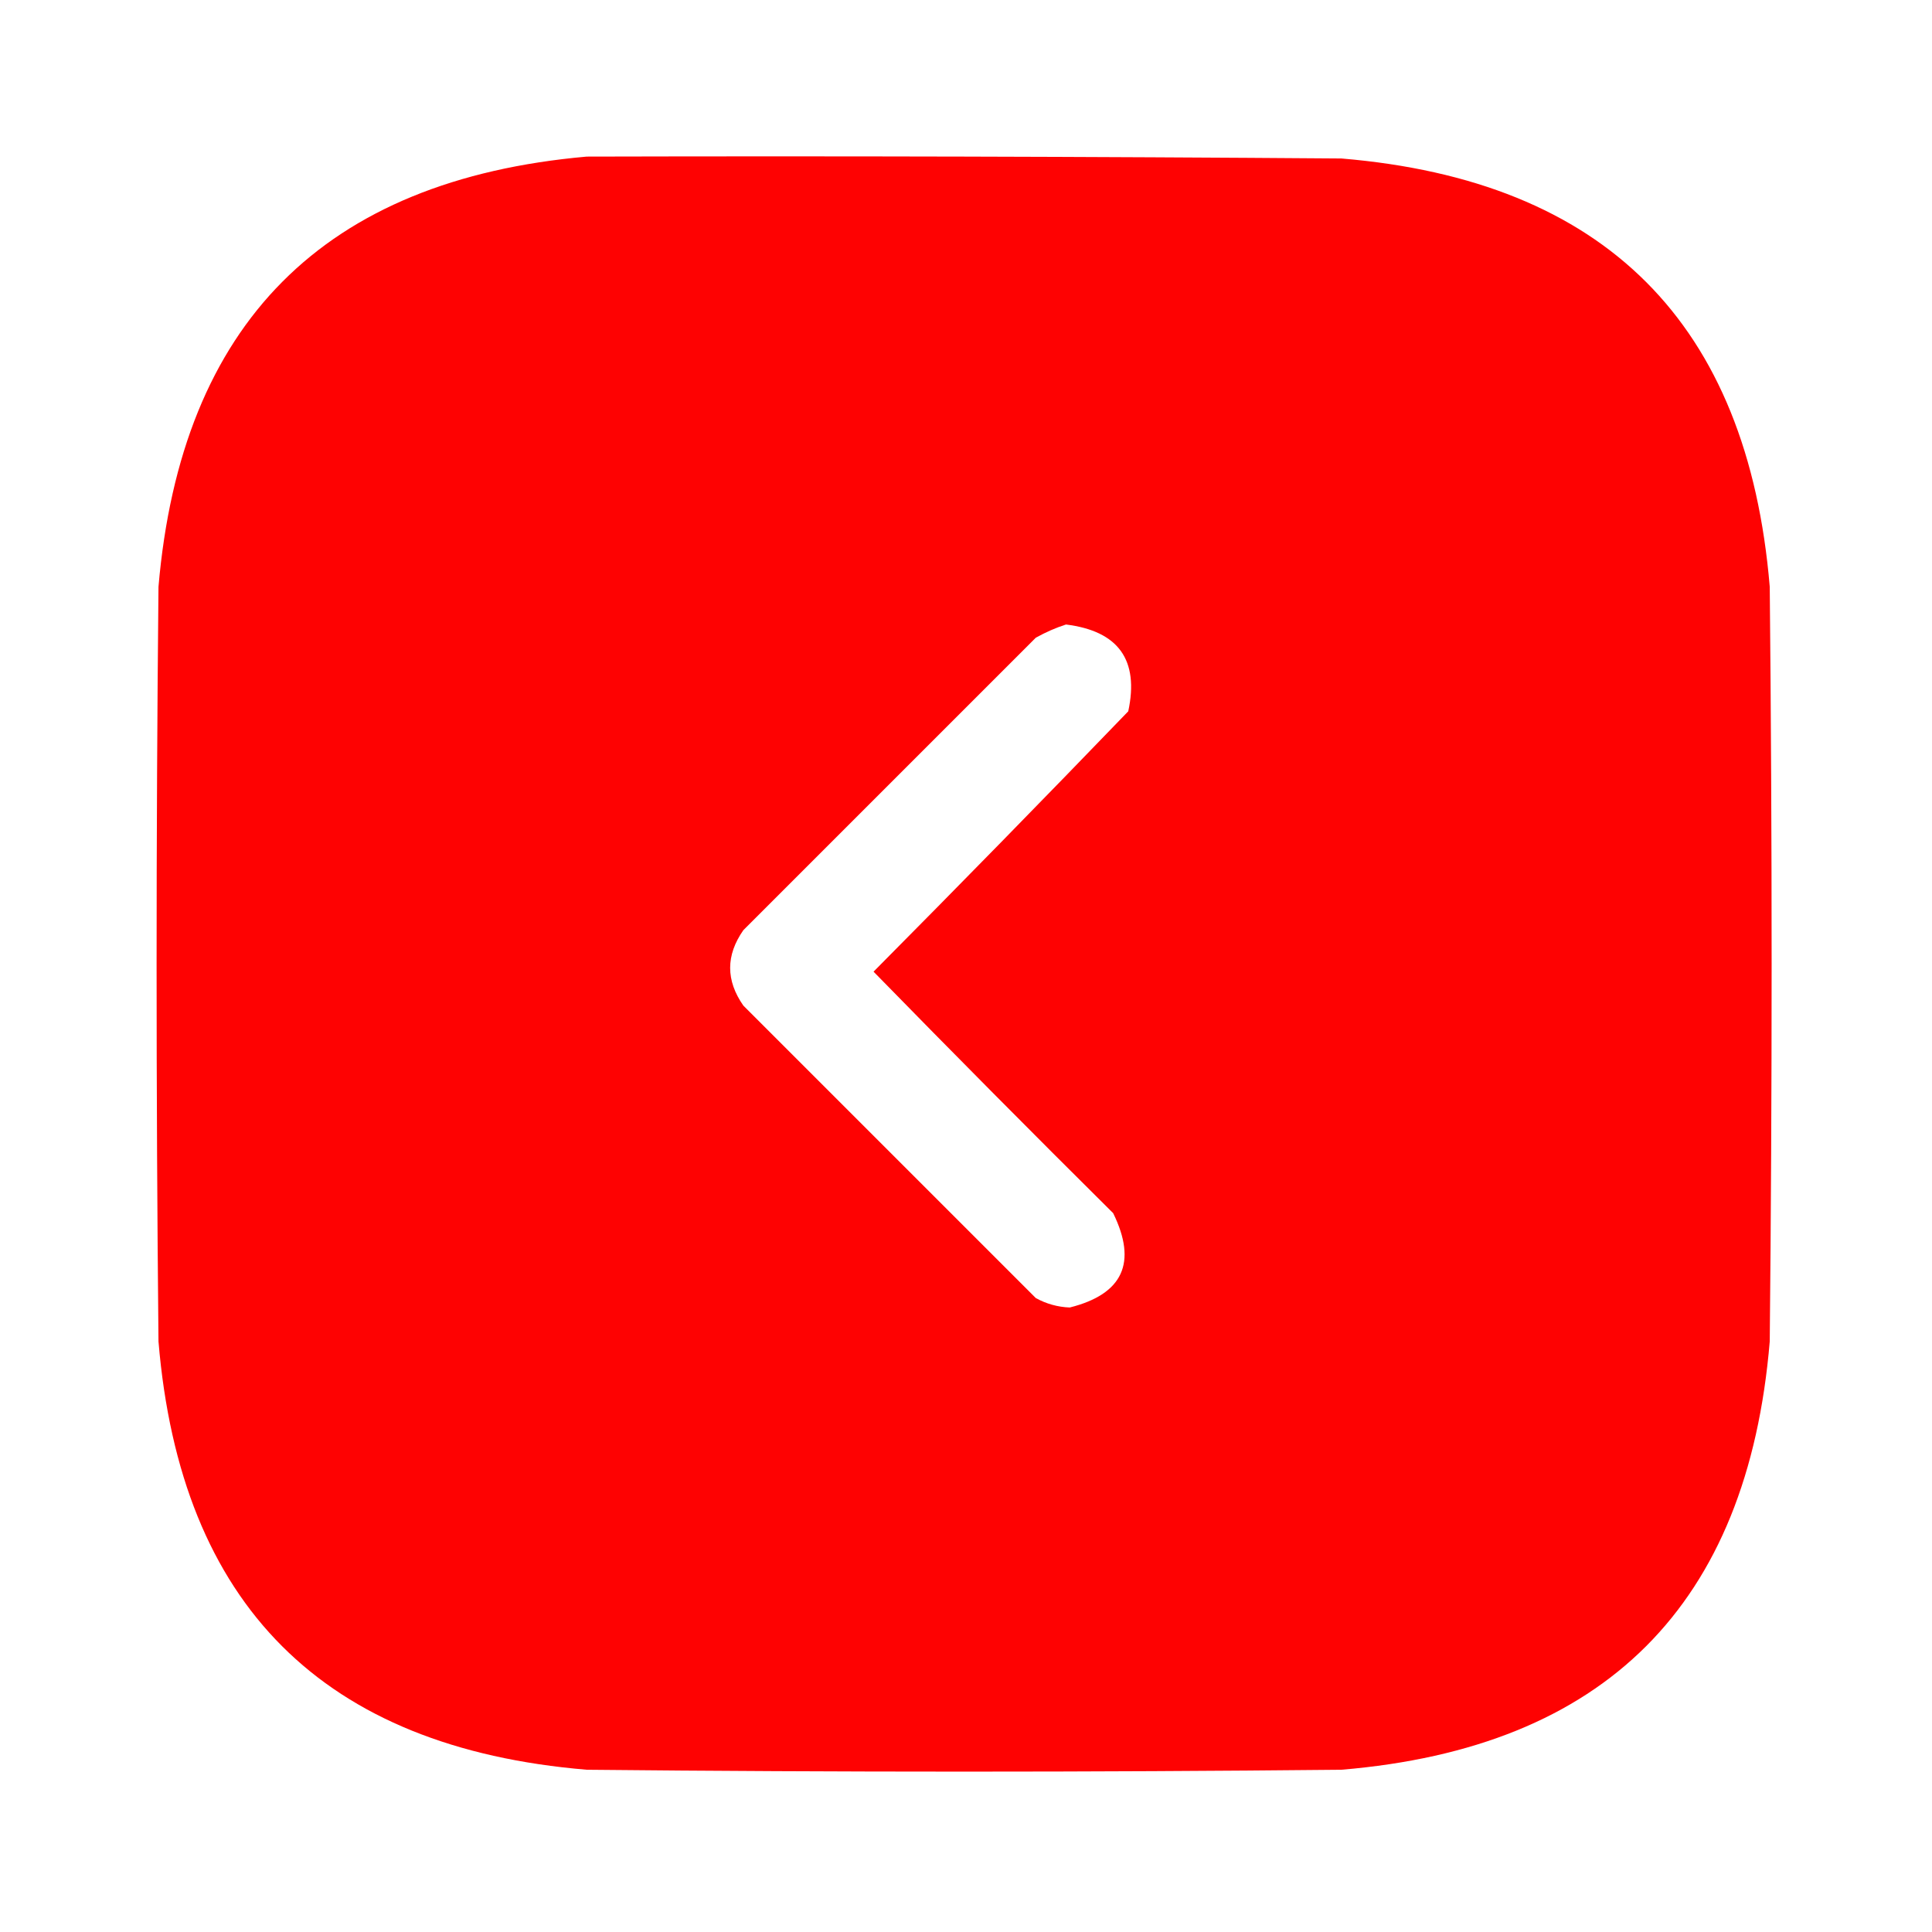 <?xml version="1.0" encoding="UTF-8"?>
<!DOCTYPE svg PUBLIC "-//W3C//DTD SVG 1.1//EN" "http://www.w3.org/Graphics/SVG/1.1/DTD/svg11.dtd">
<svg xmlns="http://www.w3.org/2000/svg" version="1.1" width="512px" height="512px" style="shape-rendering:geometricPrecision; text-rendering:geometricPrecision; image-rendering:optimizeQuality; fill-rule:evenodd; clip-rule:evenodd" xmlns:xlink="http://www.w3.org/1999/xlink">
<g><path style="opacity:0.992" fill="#fe0000" d="M 155.5,41.5 C 222.167,41.333 288.834,41.5 355.5,42C 425.331,47.831 463.165,85.665 469,155.5C 469.667,222.167 469.667,288.833 469,355.5C 463.165,425.335 425.331,463.169 355.5,469C 288.833,469.667 222.167,469.667 155.5,469C 85.662,463.162 47.829,425.329 42,355.5C 41.333,288.833 41.333,222.167 42,155.5C 48.006,85.661 85.839,47.661 155.5,41.5 Z M 282.5,165.5 C 296.413,167.234 301.913,174.901 299,188.5C 276.681,211.652 254.181,234.652 231.5,257.5C 252.486,278.986 273.653,300.32 295,321.5C 301.436,334.625 297.603,342.958 283.5,346.5C 280.302,346.378 277.302,345.545 274.5,344C 248.667,318.167 222.833,292.333 197,266.5C 192.333,259.833 192.333,253.167 197,246.5C 222.833,220.667 248.667,194.833 274.5,169C 277.158,167.522 279.825,166.355 282.5,165.5 Z"/></g>
</svg>
